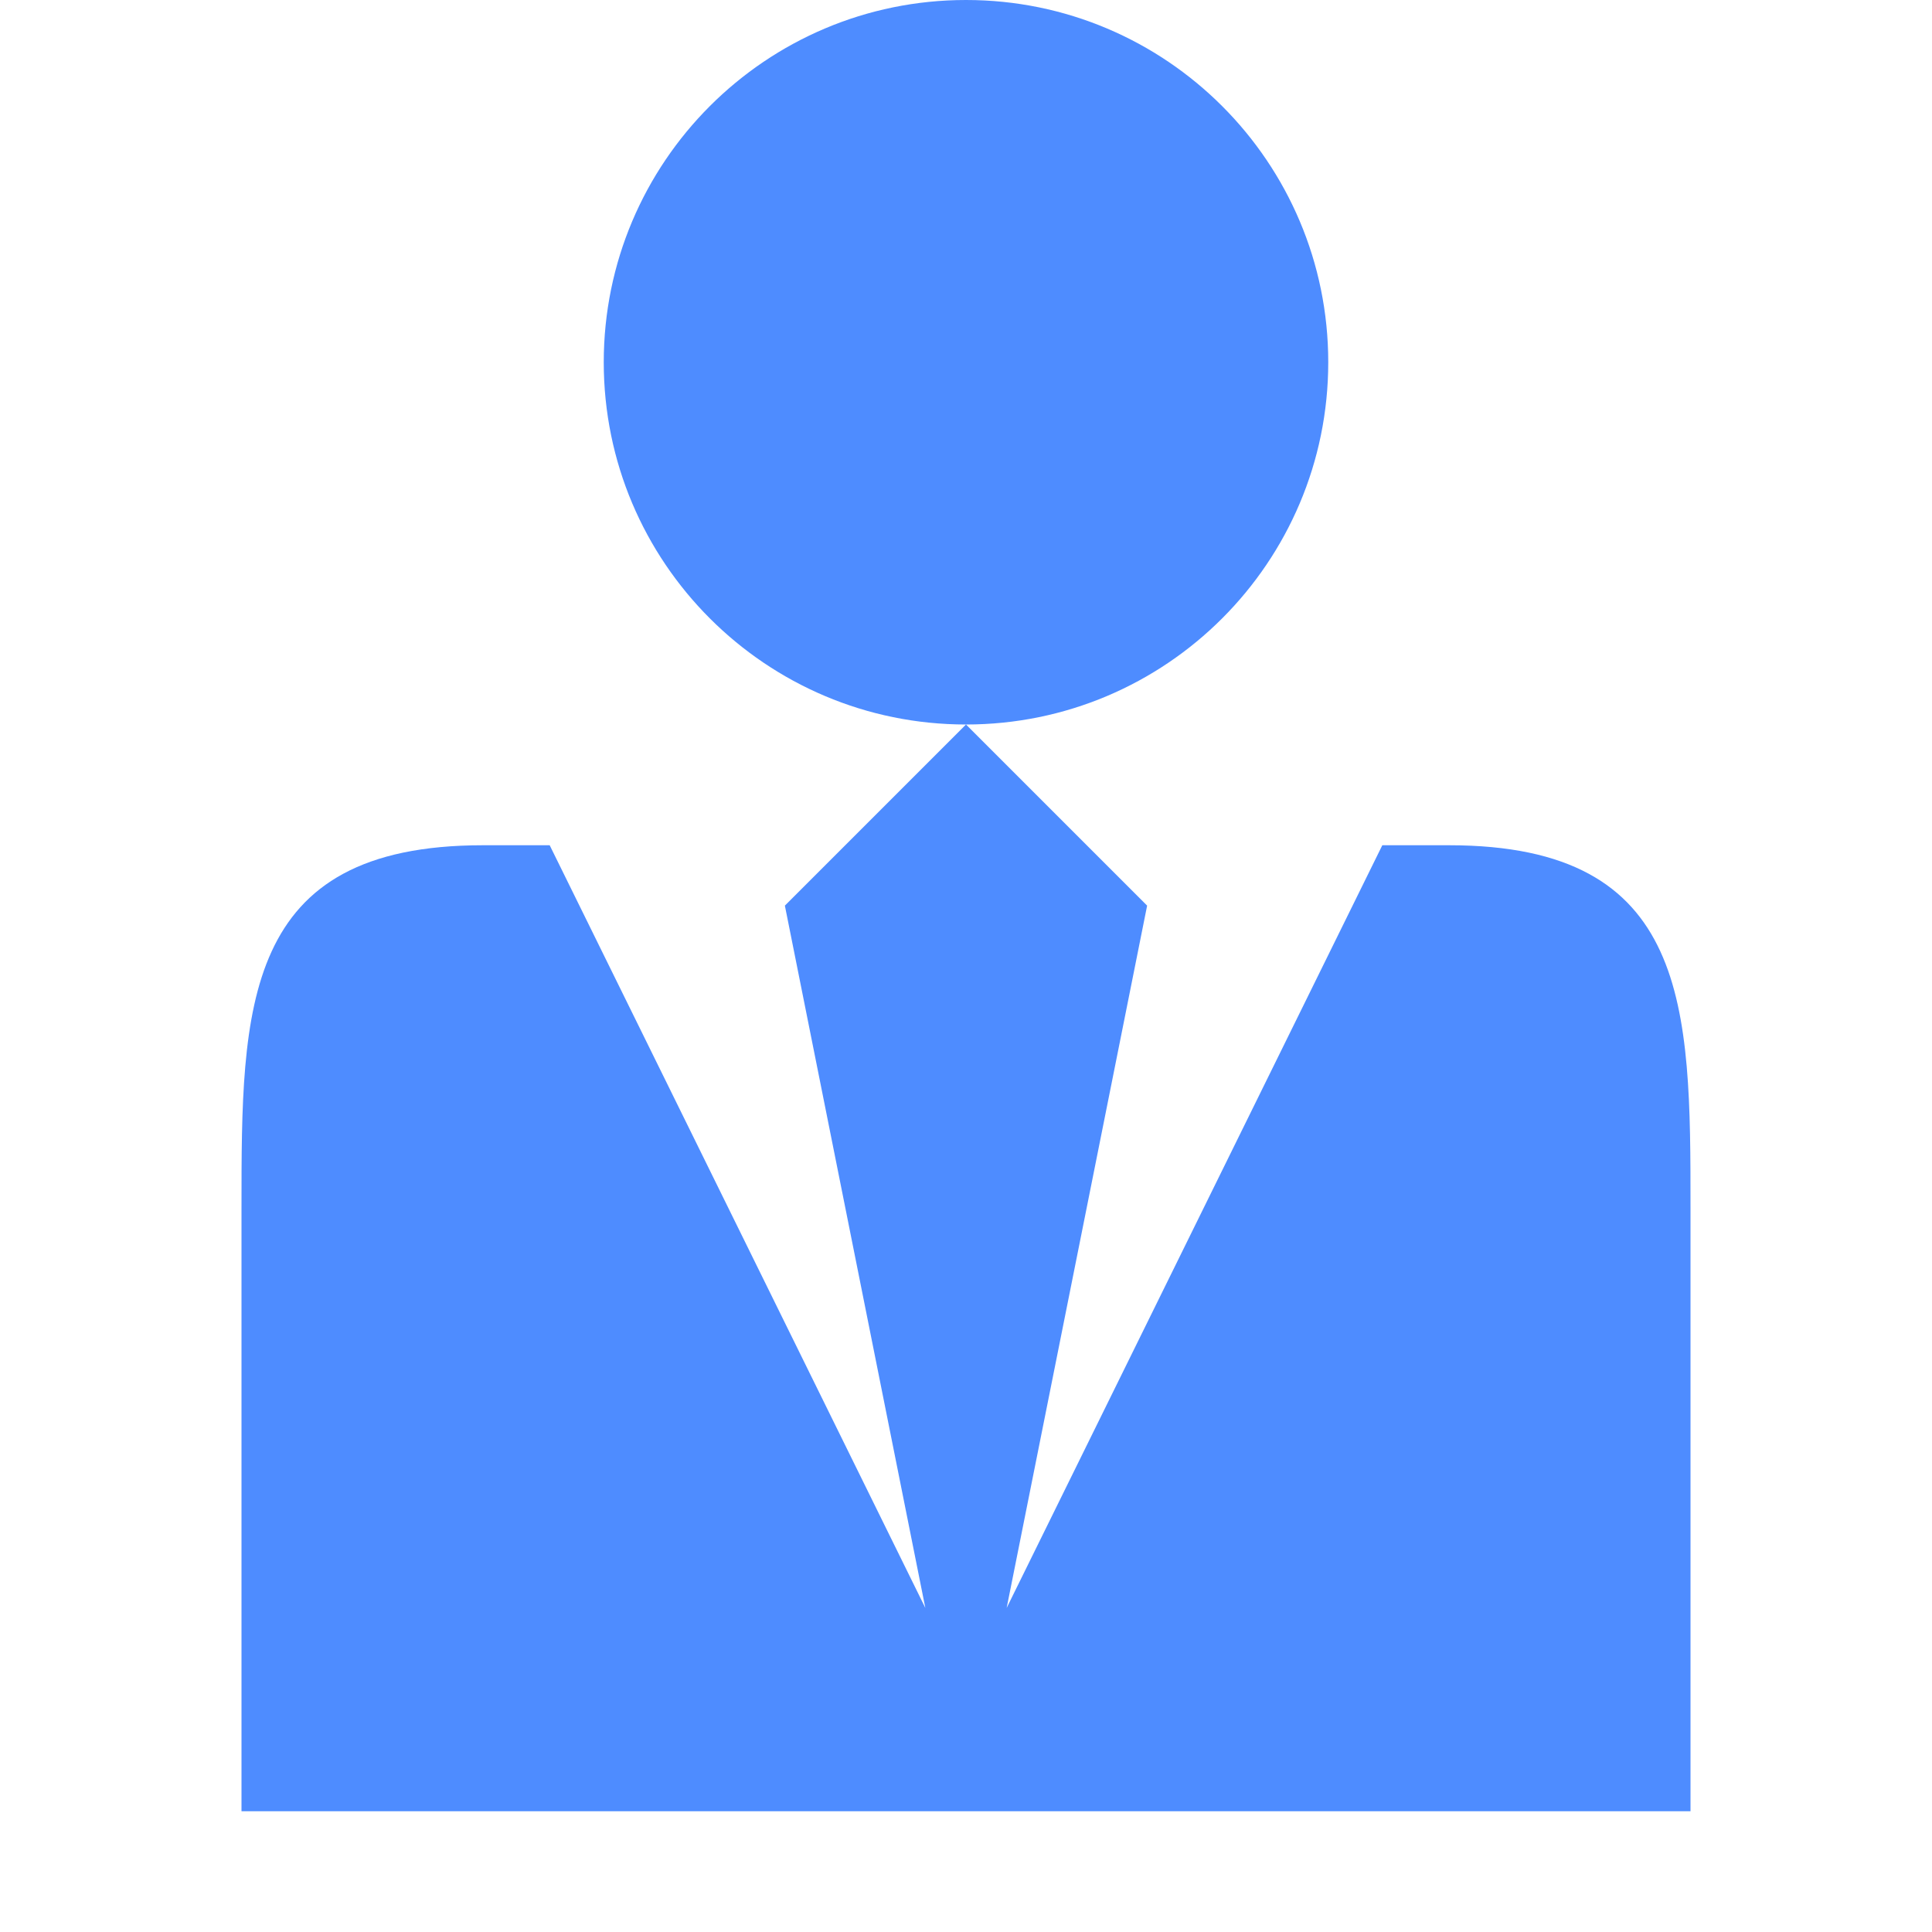 <svg t="1589737264982" class="icon" viewBox="0 0 1024 1024" version="1.1" xmlns="http://www.w3.org/2000/svg" p-id="25731" width="200" height="200"><path d="M320 192c0-106.04 85.962-192 192-192s192 85.96 192 192c0 106.038-85.962 192-192 192s-192-85.962-192-192zM768.078 448l-35.424 0-199.104 404.244 74.45-372.244-96-96-96 96 74.45 372.244-199.102-404.244-35.424 0c-127.924 0-127.924 85.986-127.924 192l0 320 768 0 0-320c0-106.014 0-192-127.922-192z" p-id="25732" fill="#4e8cff"></path></svg>
